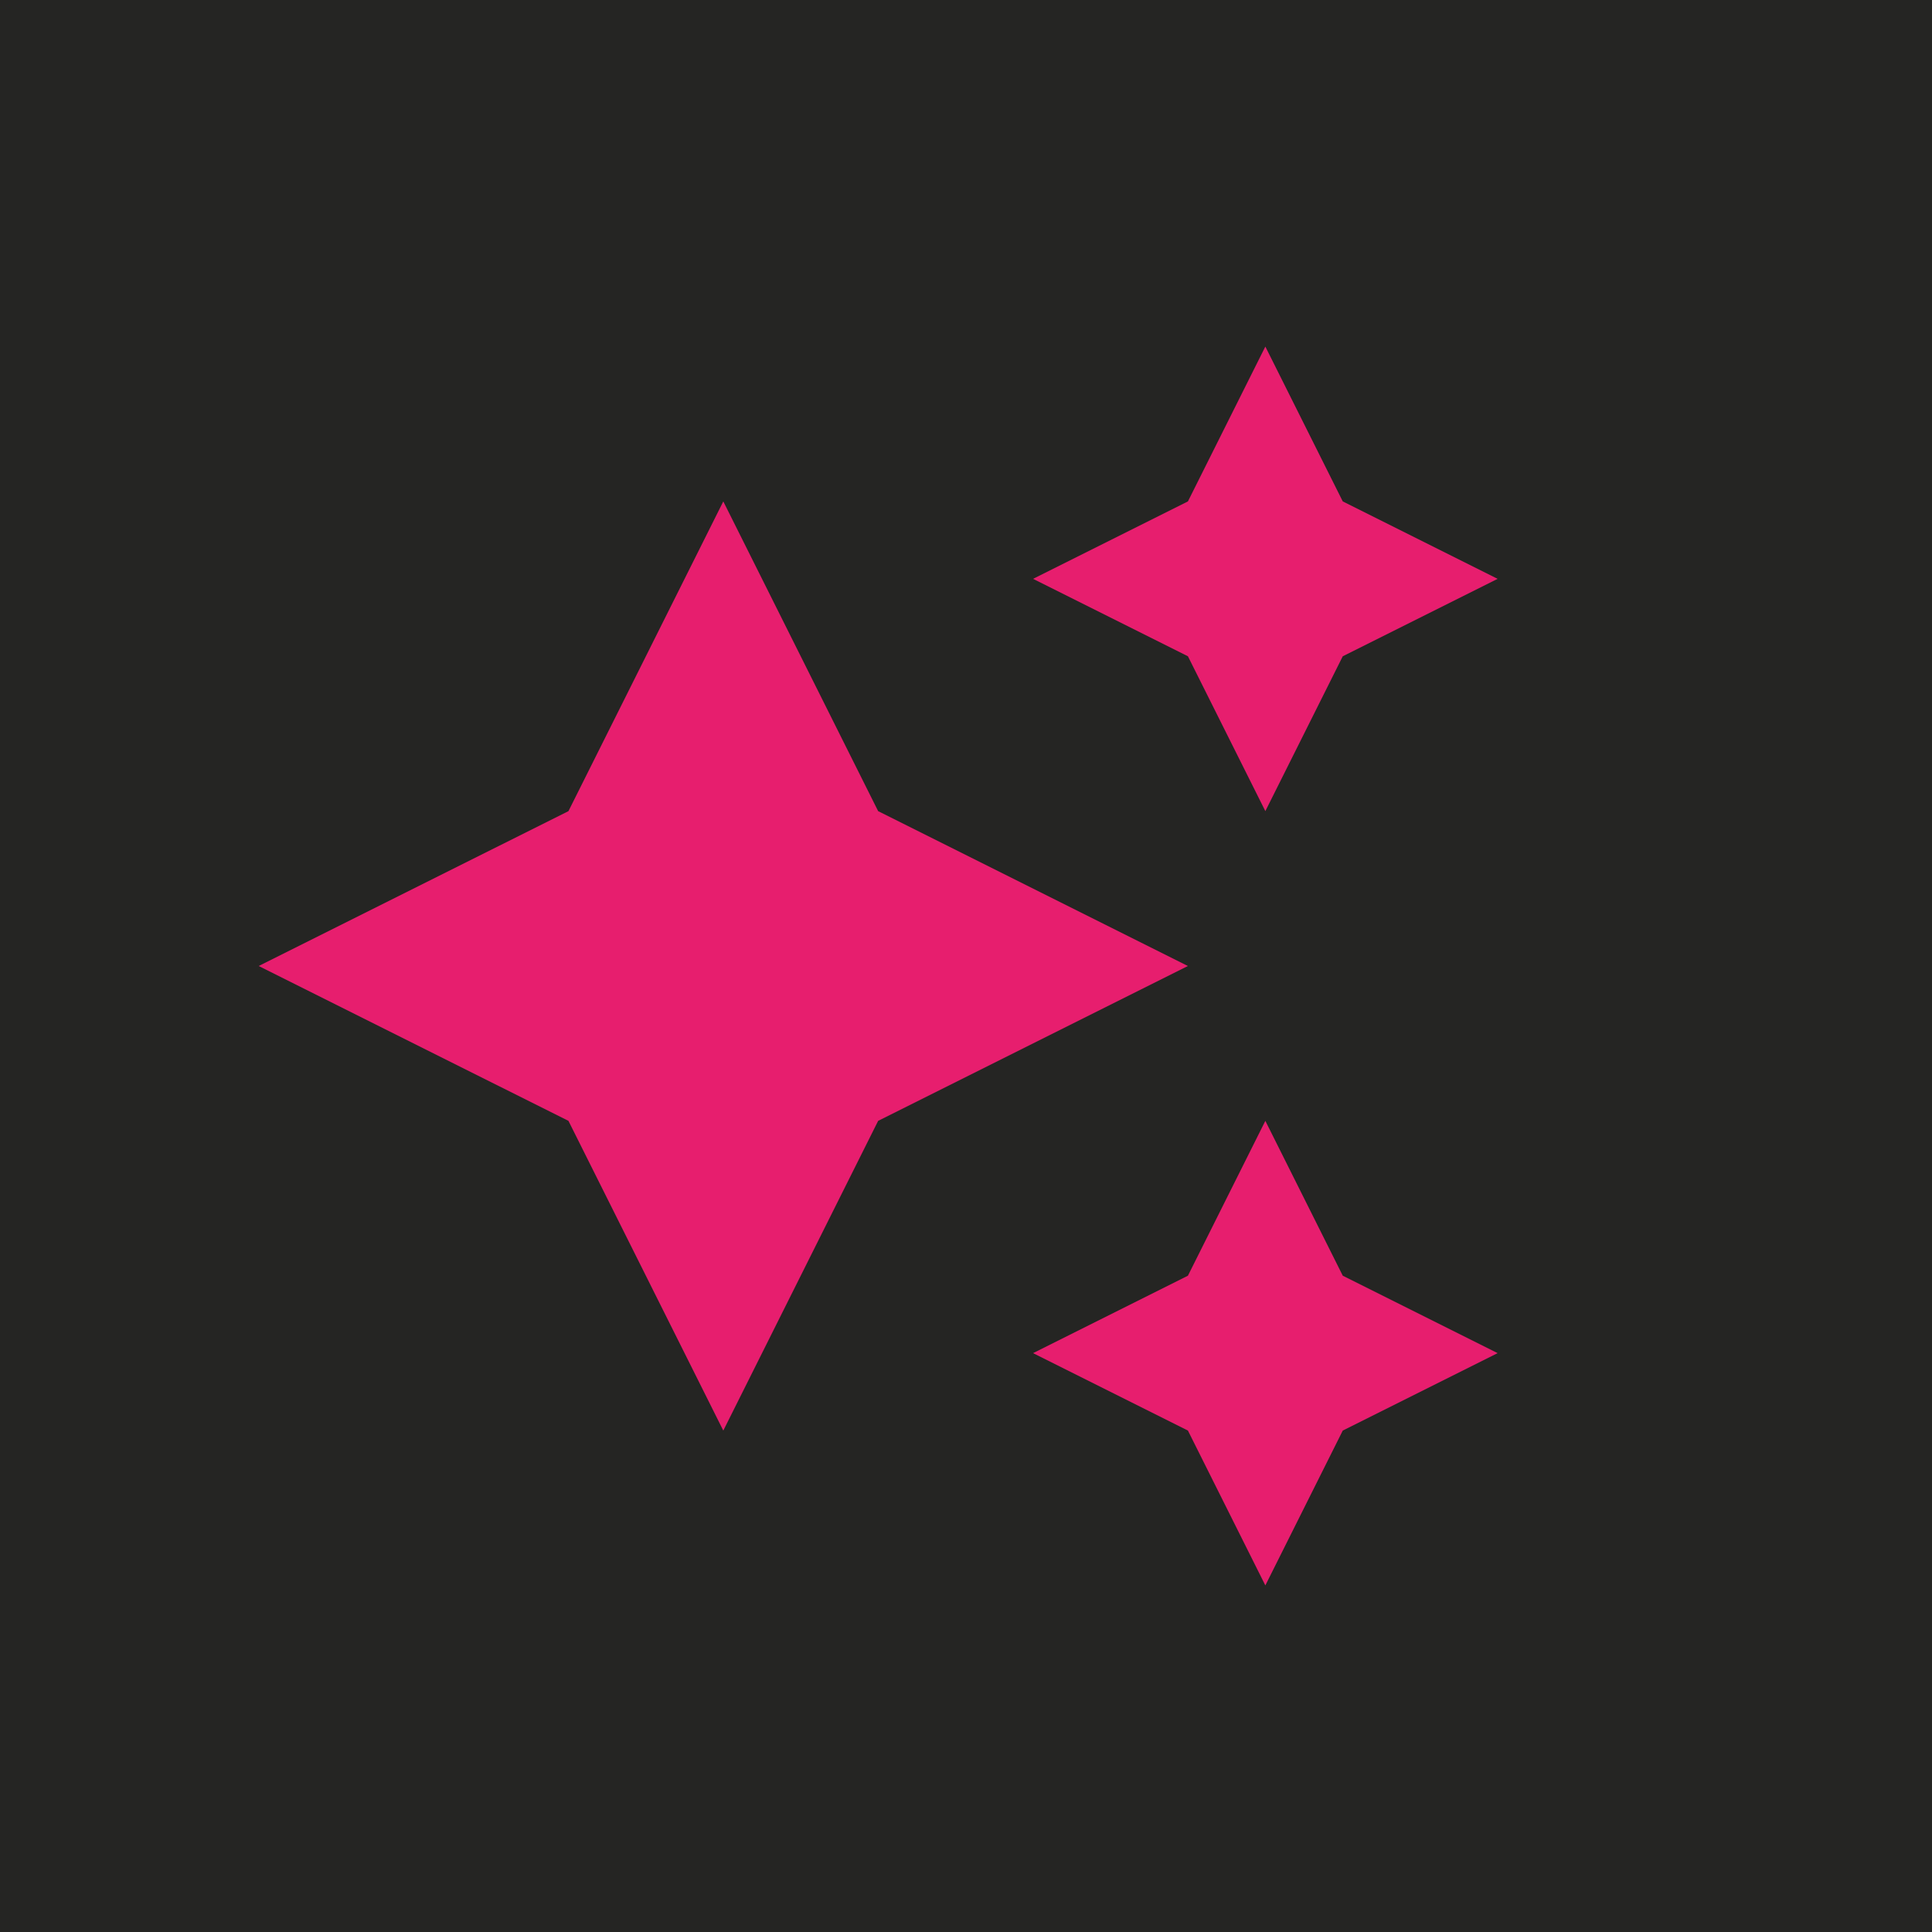 <?xml version="1.0" encoding="UTF-8"?><svg id="Vrstva_1" xmlns="http://www.w3.org/2000/svg" width="660" height="660" viewBox="0 0 660 660"><rect x="-4588.39" y="-324.16" width="5492" height="12371" fill="#252523"/><path d="M405.81,171.29l26.45-52.9,26.45,52.9,52.9,26.45-52.9,26.45-26.45,52.9-26.45-52.9-52.9-26.45,52.9-26.45ZM194.19,277.1l52.9-105.81,52.9,105.81,105.81,52.9-105.81,52.9-52.9,105.81-52.9-105.81-105.81-52.9,105.81-52.9ZM432.26,382.9l26.45,52.9,52.9,26.45-52.9,26.45-26.45,52.9-26.45-52.9-52.9-26.45,52.9-26.45,26.45-52.9Z" fill="#e71e6e"/></svg>